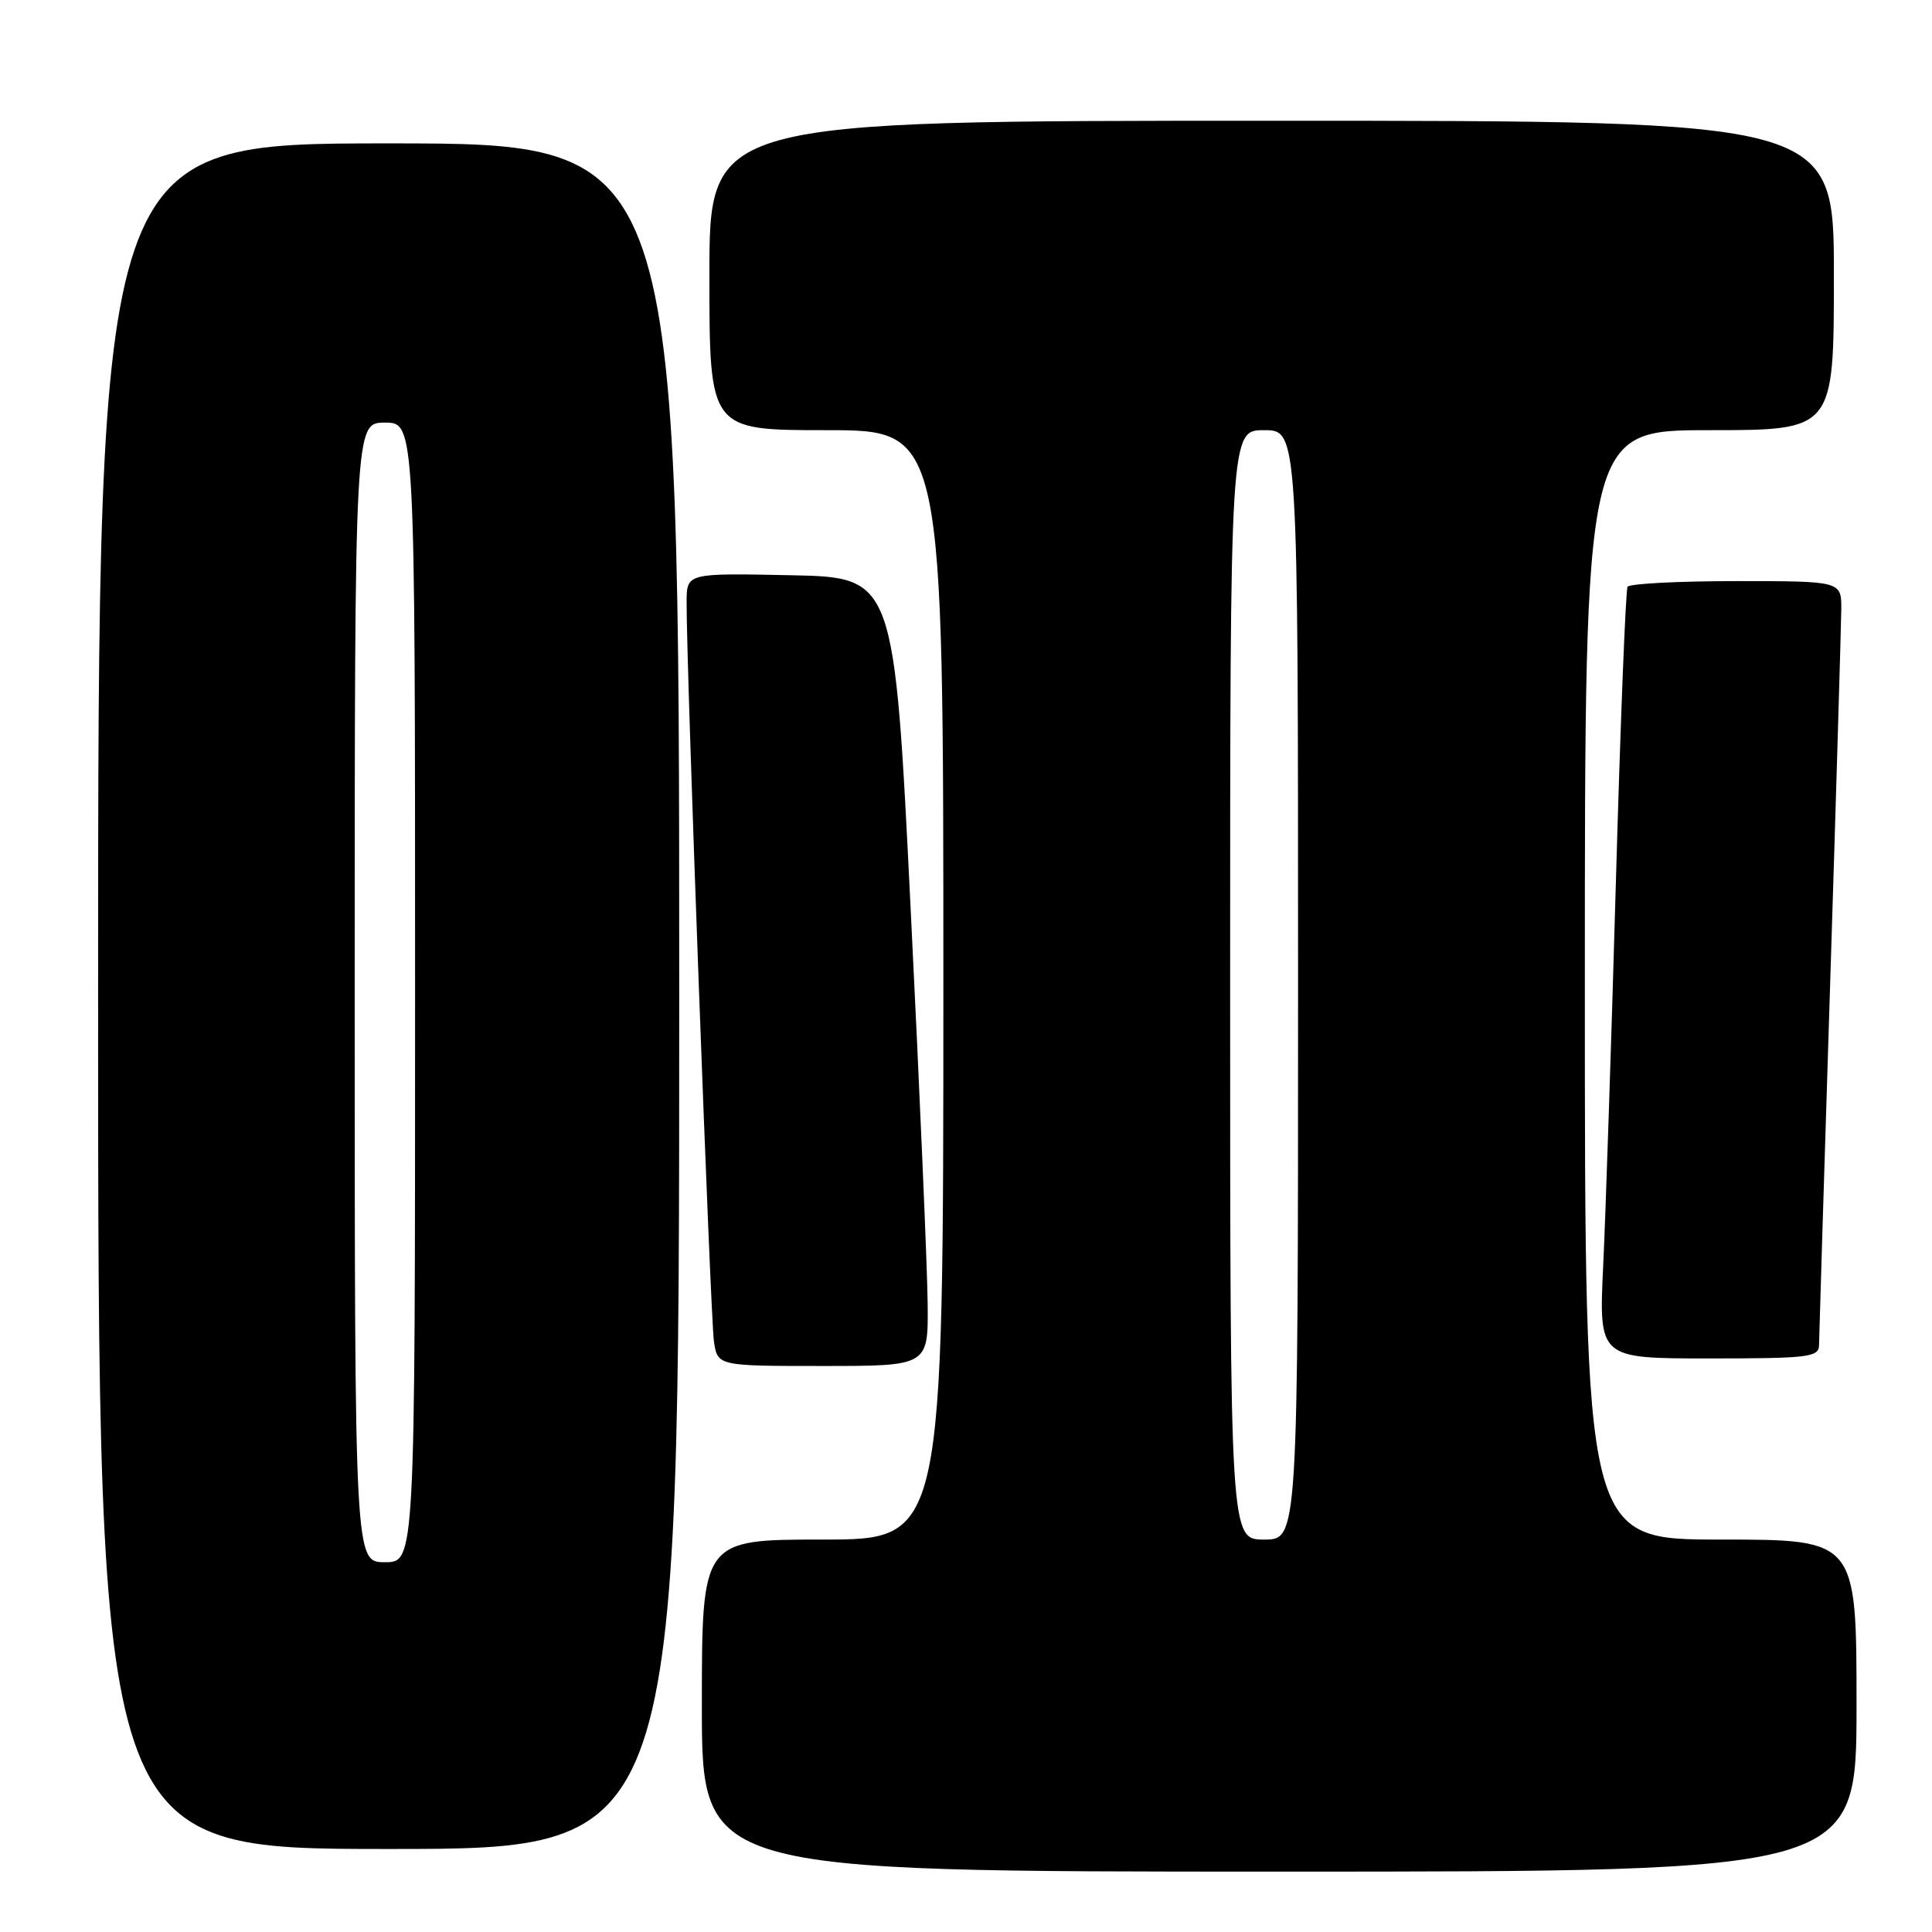 <?xml version="1.0" encoding="UTF-8" standalone="no"?>
<!DOCTYPE svg PUBLIC "-//W3C//DTD SVG 1.1//EN" "http://www.w3.org/Graphics/SVG/1.1/DTD/svg11.dtd" >
<svg xmlns="http://www.w3.org/2000/svg" xmlns:xlink="http://www.w3.org/1999/xlink" version="1.1" viewBox="0 0 256 256">
 <g >
 <path fill="currentColor"
d=" M 246.00 226.00 C 246.00 204.00 246.00 204.00 228.00 204.00 C 210.00 204.00 210.00 204.00 210.00 130.50 C 210.00 57.00 210.00 57.00 226.50 57.00 C 243.00 57.00 243.00 57.00 243.00 36.50 C 243.00 16.00 243.00 16.00 168.50 16.00 C 94.00 16.00 94.00 16.00 94.00 36.50 C 94.00 57.00 94.00 57.00 109.50 57.00 C 125.00 57.00 125.00 57.00 125.00 130.50 C 125.00 204.00 125.00 204.00 109.00 204.00 C 93.00 204.00 93.00 204.00 93.00 226.00 C 93.00 248.00 93.00 248.00 169.50 248.00 C 246.00 248.00 246.00 248.00 246.00 226.00 Z  M 90.00 132.00 C 90.00 19.00 90.00 19.00 51.50 19.00 C 13.00 19.00 13.00 19.00 13.00 132.00 C 13.00 245.00 13.00 245.00 51.50 245.00 C 90.00 245.00 90.00 245.00 90.00 132.00 Z  M 122.92 172.75 C 122.88 168.21 121.87 144.70 120.67 120.50 C 118.50 76.50 118.50 76.50 104.75 76.22 C 91.00 75.94 91.00 75.94 90.98 79.72 C 90.92 87.74 94.14 174.67 94.60 177.75 C 95.09 181.00 95.09 181.00 109.05 181.00 C 123.00 181.00 123.00 181.00 122.92 172.75 Z  M 241.03 178.25 C 241.04 177.29 241.70 155.80 242.50 130.50 C 243.30 105.20 243.96 82.81 243.98 80.75 C 244.00 77.00 244.00 77.00 230.06 77.00 C 222.39 77.00 215.91 77.34 215.66 77.75 C 215.41 78.16 214.71 95.82 214.11 117.00 C 213.51 138.18 212.75 161.01 212.43 167.75 C 211.85 180.00 211.85 180.00 226.42 180.00 C 239.63 180.00 241.00 179.84 241.03 178.25 Z  M 163.00 130.50 C 163.00 57.00 163.00 57.00 167.50 57.00 C 172.00 57.00 172.00 57.00 172.00 130.50 C 172.00 204.00 172.00 204.00 167.50 204.00 C 163.00 204.00 163.00 204.00 163.00 130.50 Z  M 47.00 131.50 C 47.00 56.00 47.00 56.00 51.00 56.00 C 55.00 56.00 55.00 56.00 55.00 131.50 C 55.00 207.00 55.00 207.00 51.00 207.00 C 47.00 207.00 47.00 207.00 47.00 131.50 Z "/>
</g>
</svg>